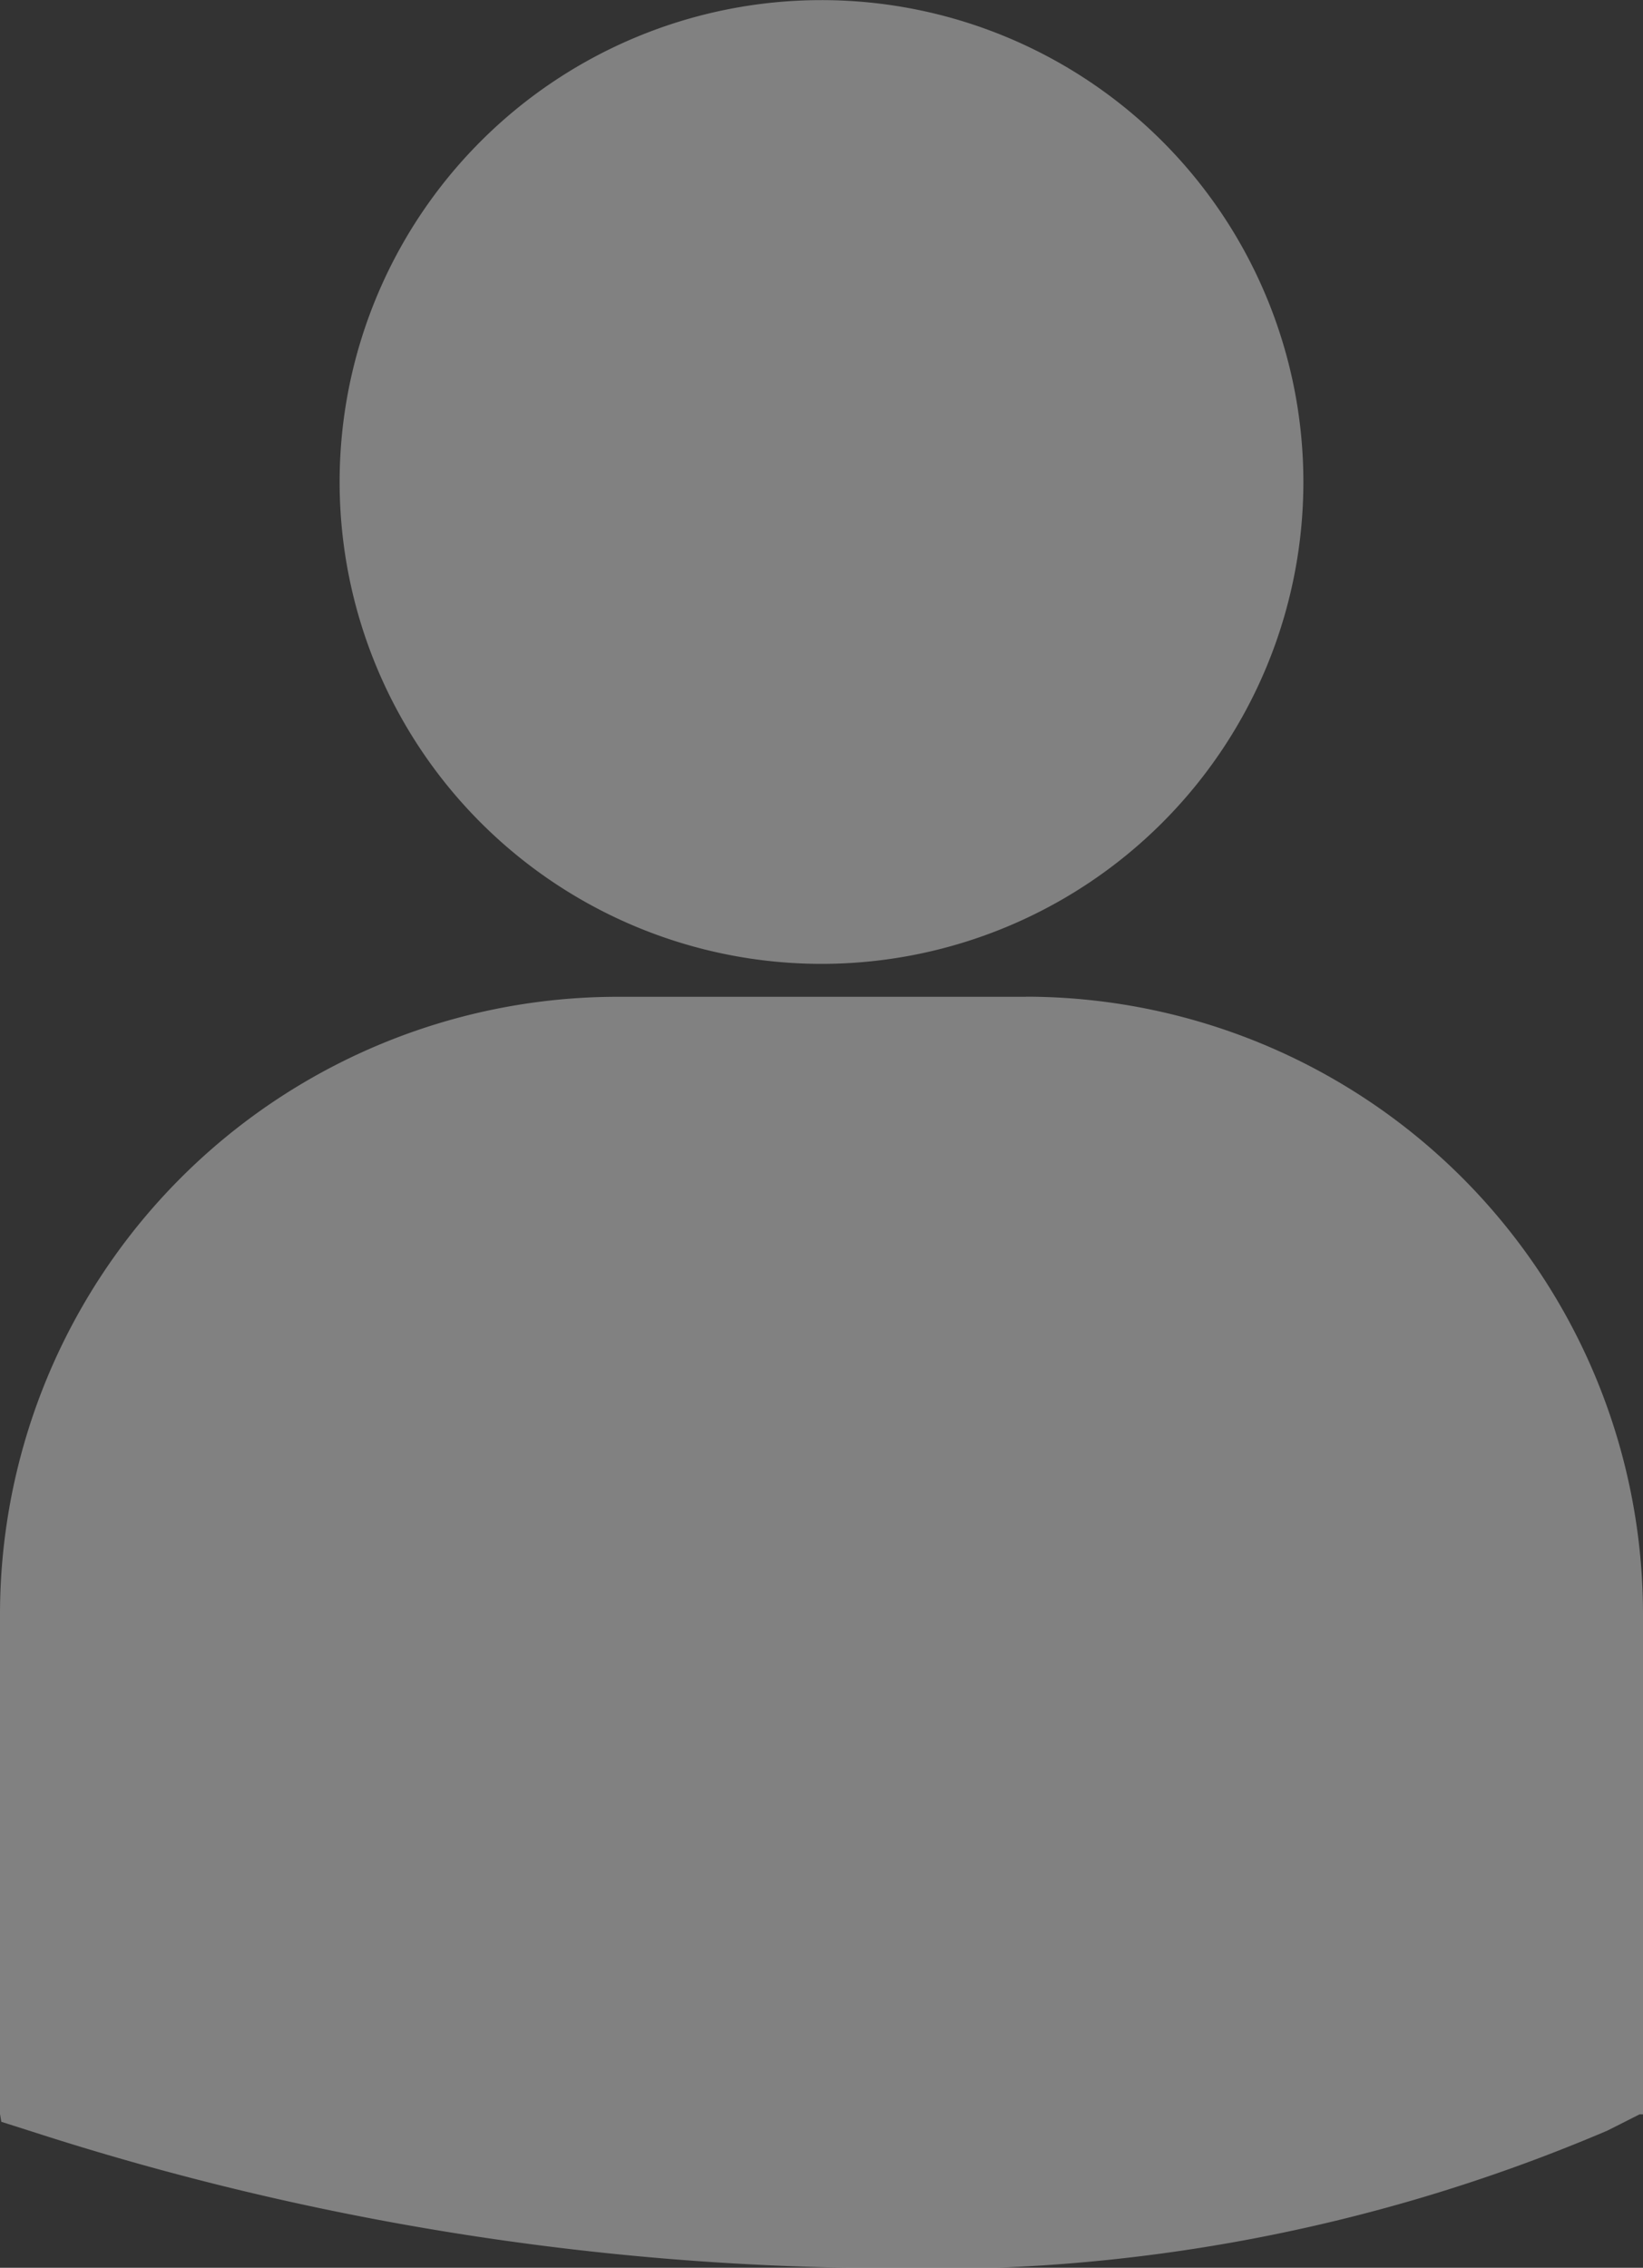 <svg xmlns="http://www.w3.org/2000/svg" width="14.968" height="20.66" viewBox="0 0 14.968 20.66"><rect x="0" y="0" width="14.968" height="20.66" fill="#333333" stroke="none"/><defs><style>.a{opacity:0.379;}.b{fill:#fff;}</style></defs><g class="a" transform="translate(0 0)"><path class="b" d="M28.107,27.262a4.39,4.39,0,1,0-4.391-4.39A4.391,4.391,0,0,0,28.107,27.262Zm1.862.3H26.244a5.628,5.628,0,0,0-5.622,5.622v4.556l.012.071.314.1a25.589,25.589,0,0,0,7.644,1.233,15.692,15.692,0,0,0,6.674-1.253l.293-.148h.031V33.183A5.627,5.627,0,0,0,29.969,27.561Z" transform="translate(-20.622 -18.481)"/></g></svg>